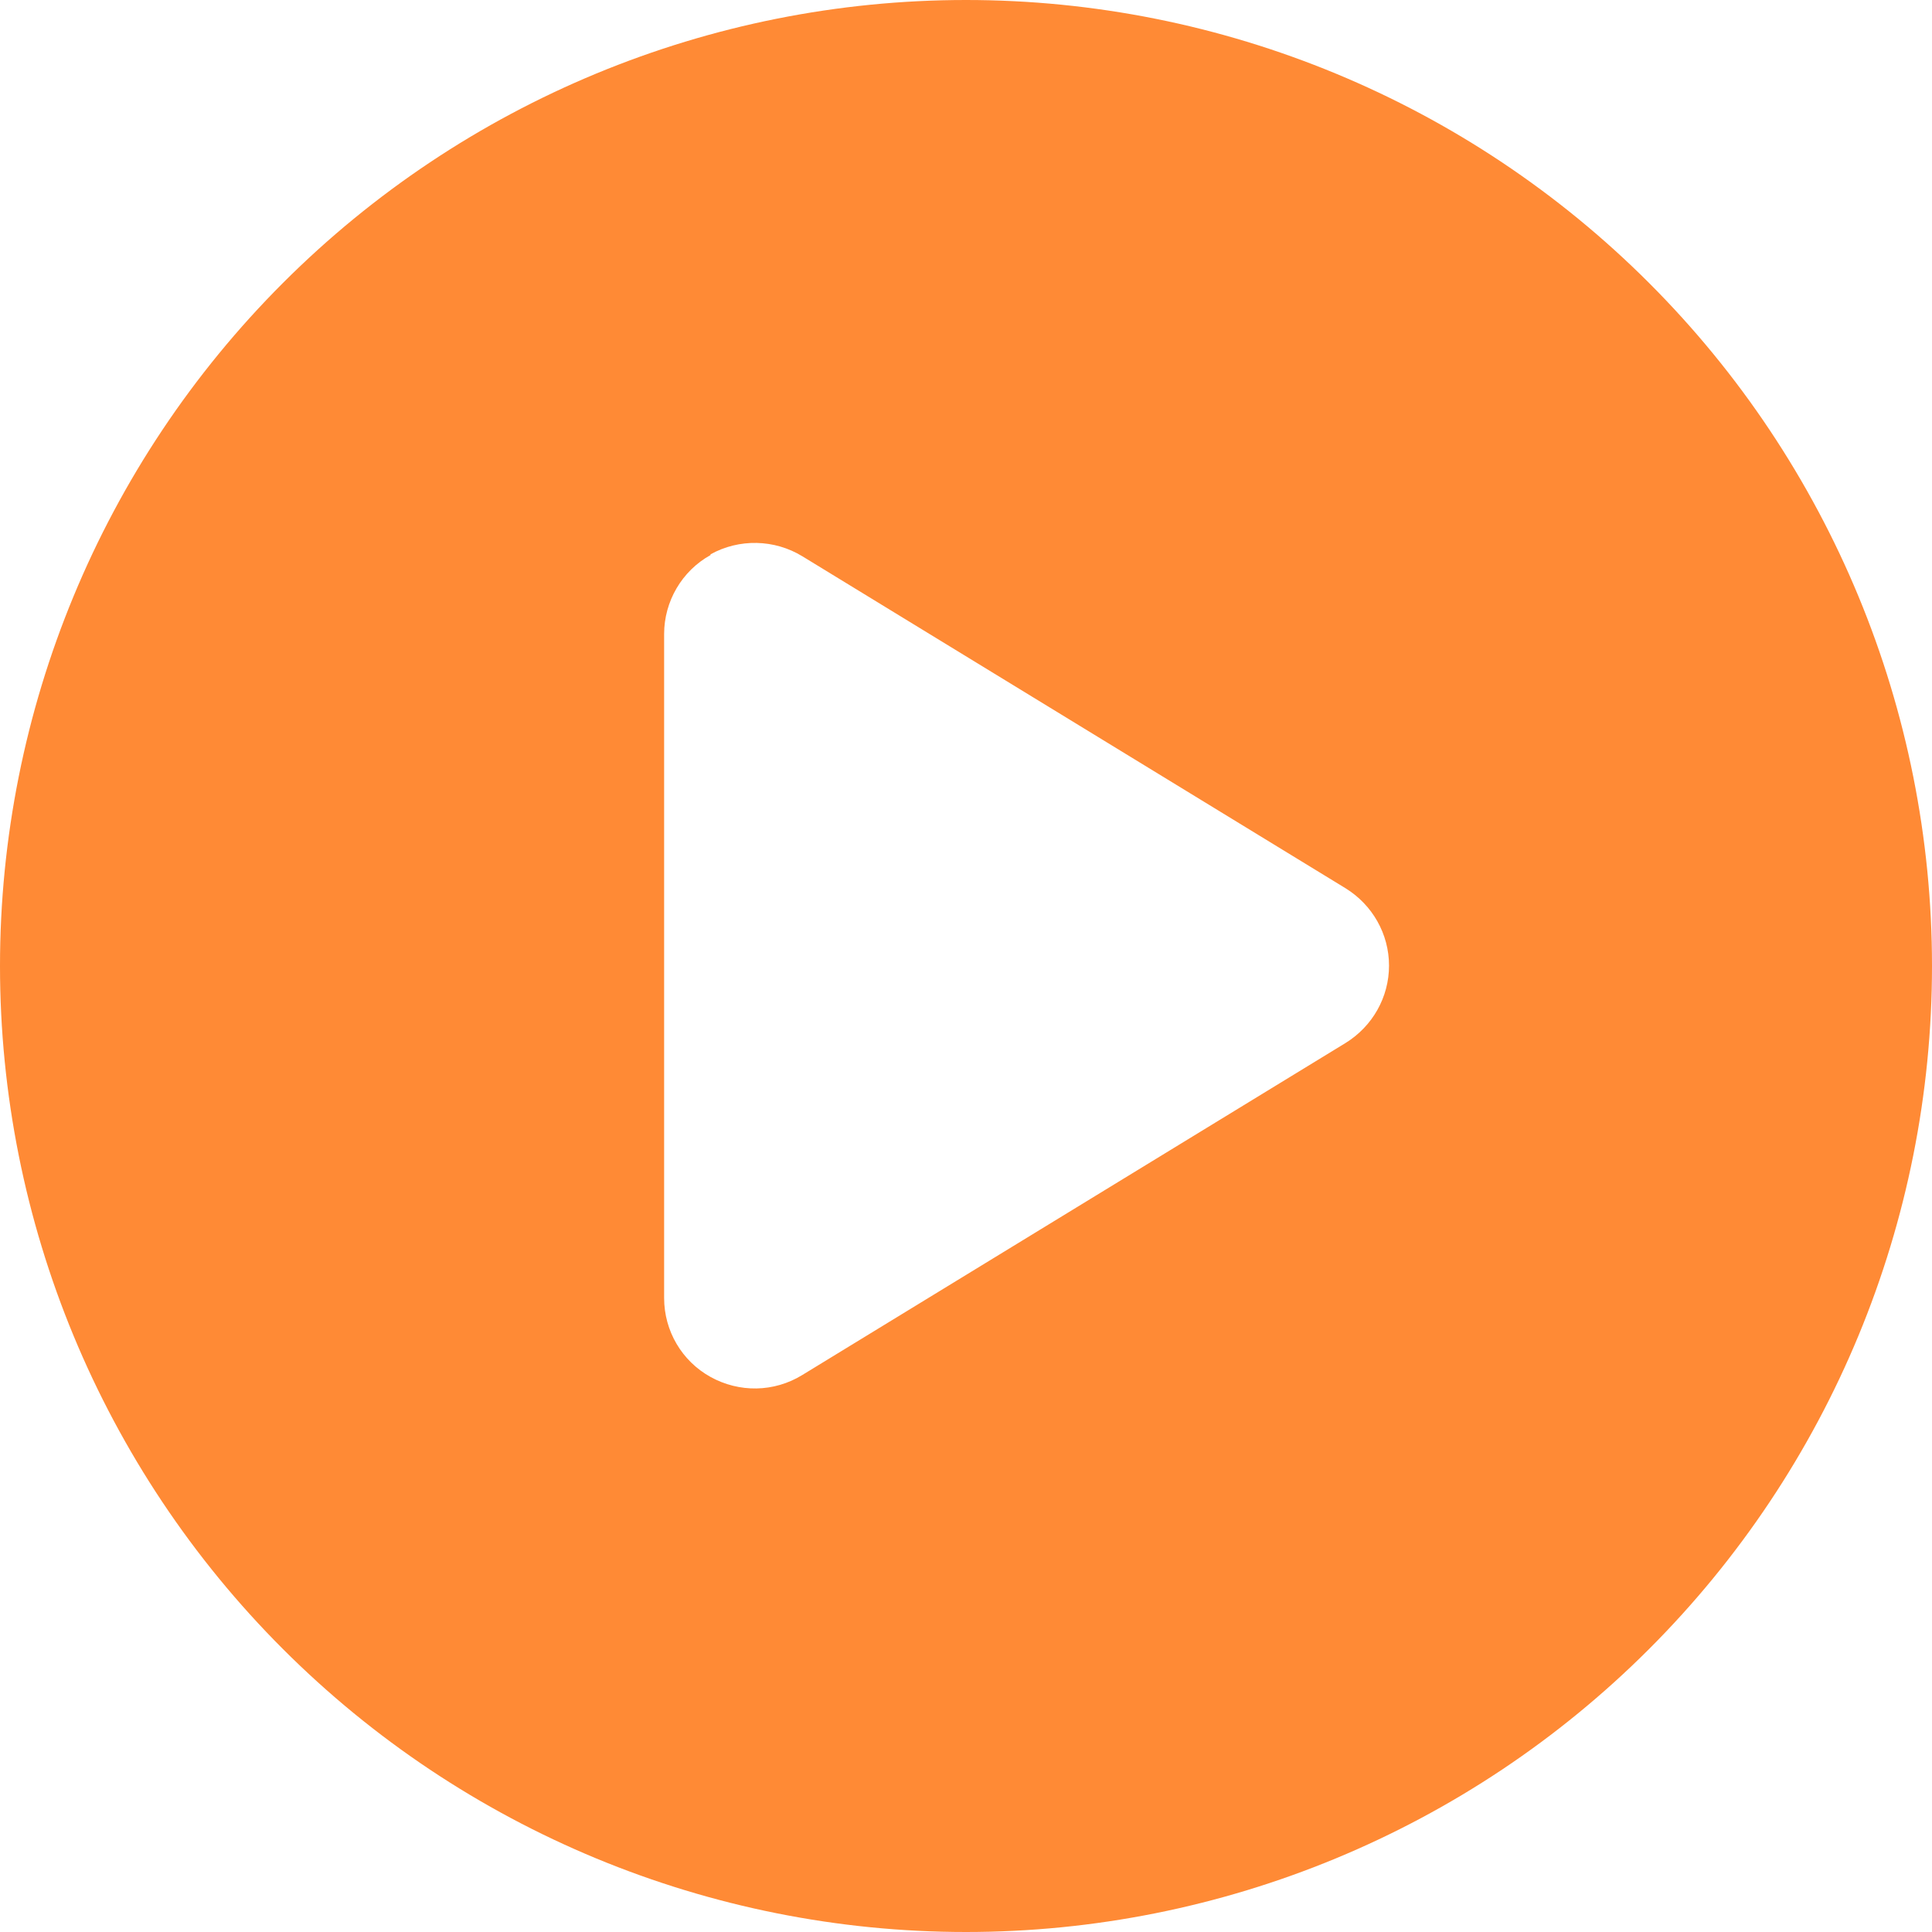<svg width="44" height="44" viewBox="0 0 44 44" fill="none" xmlns="http://www.w3.org/2000/svg">
<g clip-path="url(#clip0_44_269)">
<path d="M0 22C0 16.165 2.318 10.569 6.444 6.444C10.569 2.318 16.165 0 22 0C27.835 0 33.431 2.318 37.556 6.444C41.682 10.569 44 16.165 44 22C44 27.835 41.682 33.431 37.556 37.556C33.431 41.682 27.835 44 22 44C16.165 44 10.569 41.682 6.444 37.556C2.318 33.431 0 27.835 0 22ZM16.182 12.641C15.529 13.002 15.125 13.698 15.125 14.438V29.562C15.125 30.31 15.529 30.998 16.182 31.359C16.835 31.72 17.626 31.711 18.27 31.316L30.645 23.753C31.256 23.375 31.634 22.713 31.634 21.991C31.634 21.27 31.256 20.608 30.645 20.23L18.27 12.667C17.634 12.28 16.835 12.263 16.182 12.624V12.641Z" fill="#FF8A35"/>
</g>
<defs>
<clipPath id="clip0_44_269">
<rect width="44" height="44" fill="white"/>
</clipPath>
</defs>
</svg>
